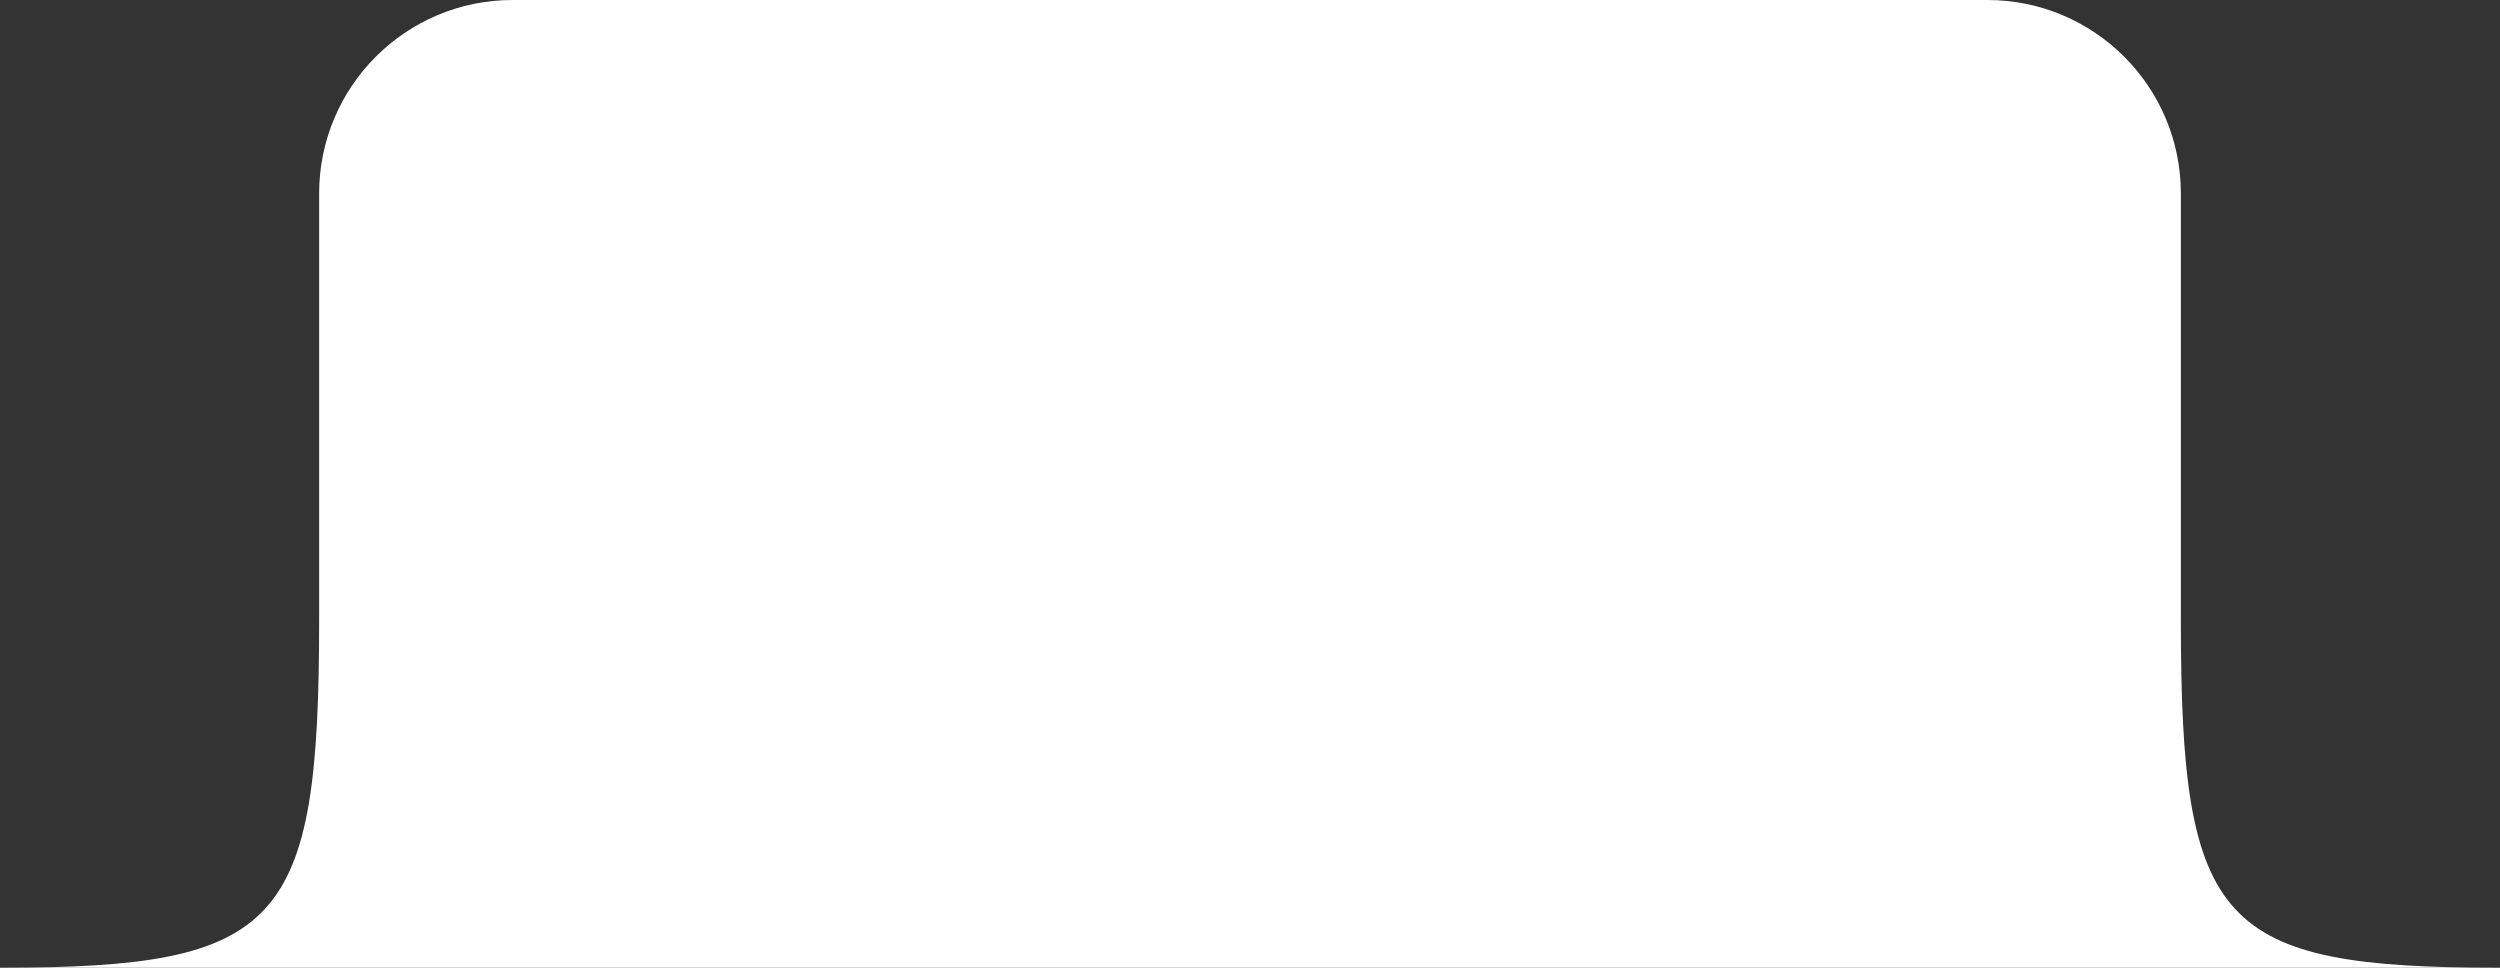 <svg width="155" height="60" viewBox="0 0 155 60" fill="none" xmlns="http://www.w3.org/2000/svg">
<rect x="0" y="0" width="155" height="60" fill="#333333" stroke="none"/>
<path d="M123.213 0H31.787C25.16 0 19.787 5.37 19.787 11.998V38.462C19.787 57.436 17.432 60 0 60H155C137.568 60 135.213 57.436 135.213 38.462V11.998C135.213 5.37 129.84 0 123.213 0Z" fill="white"/>
</svg>
